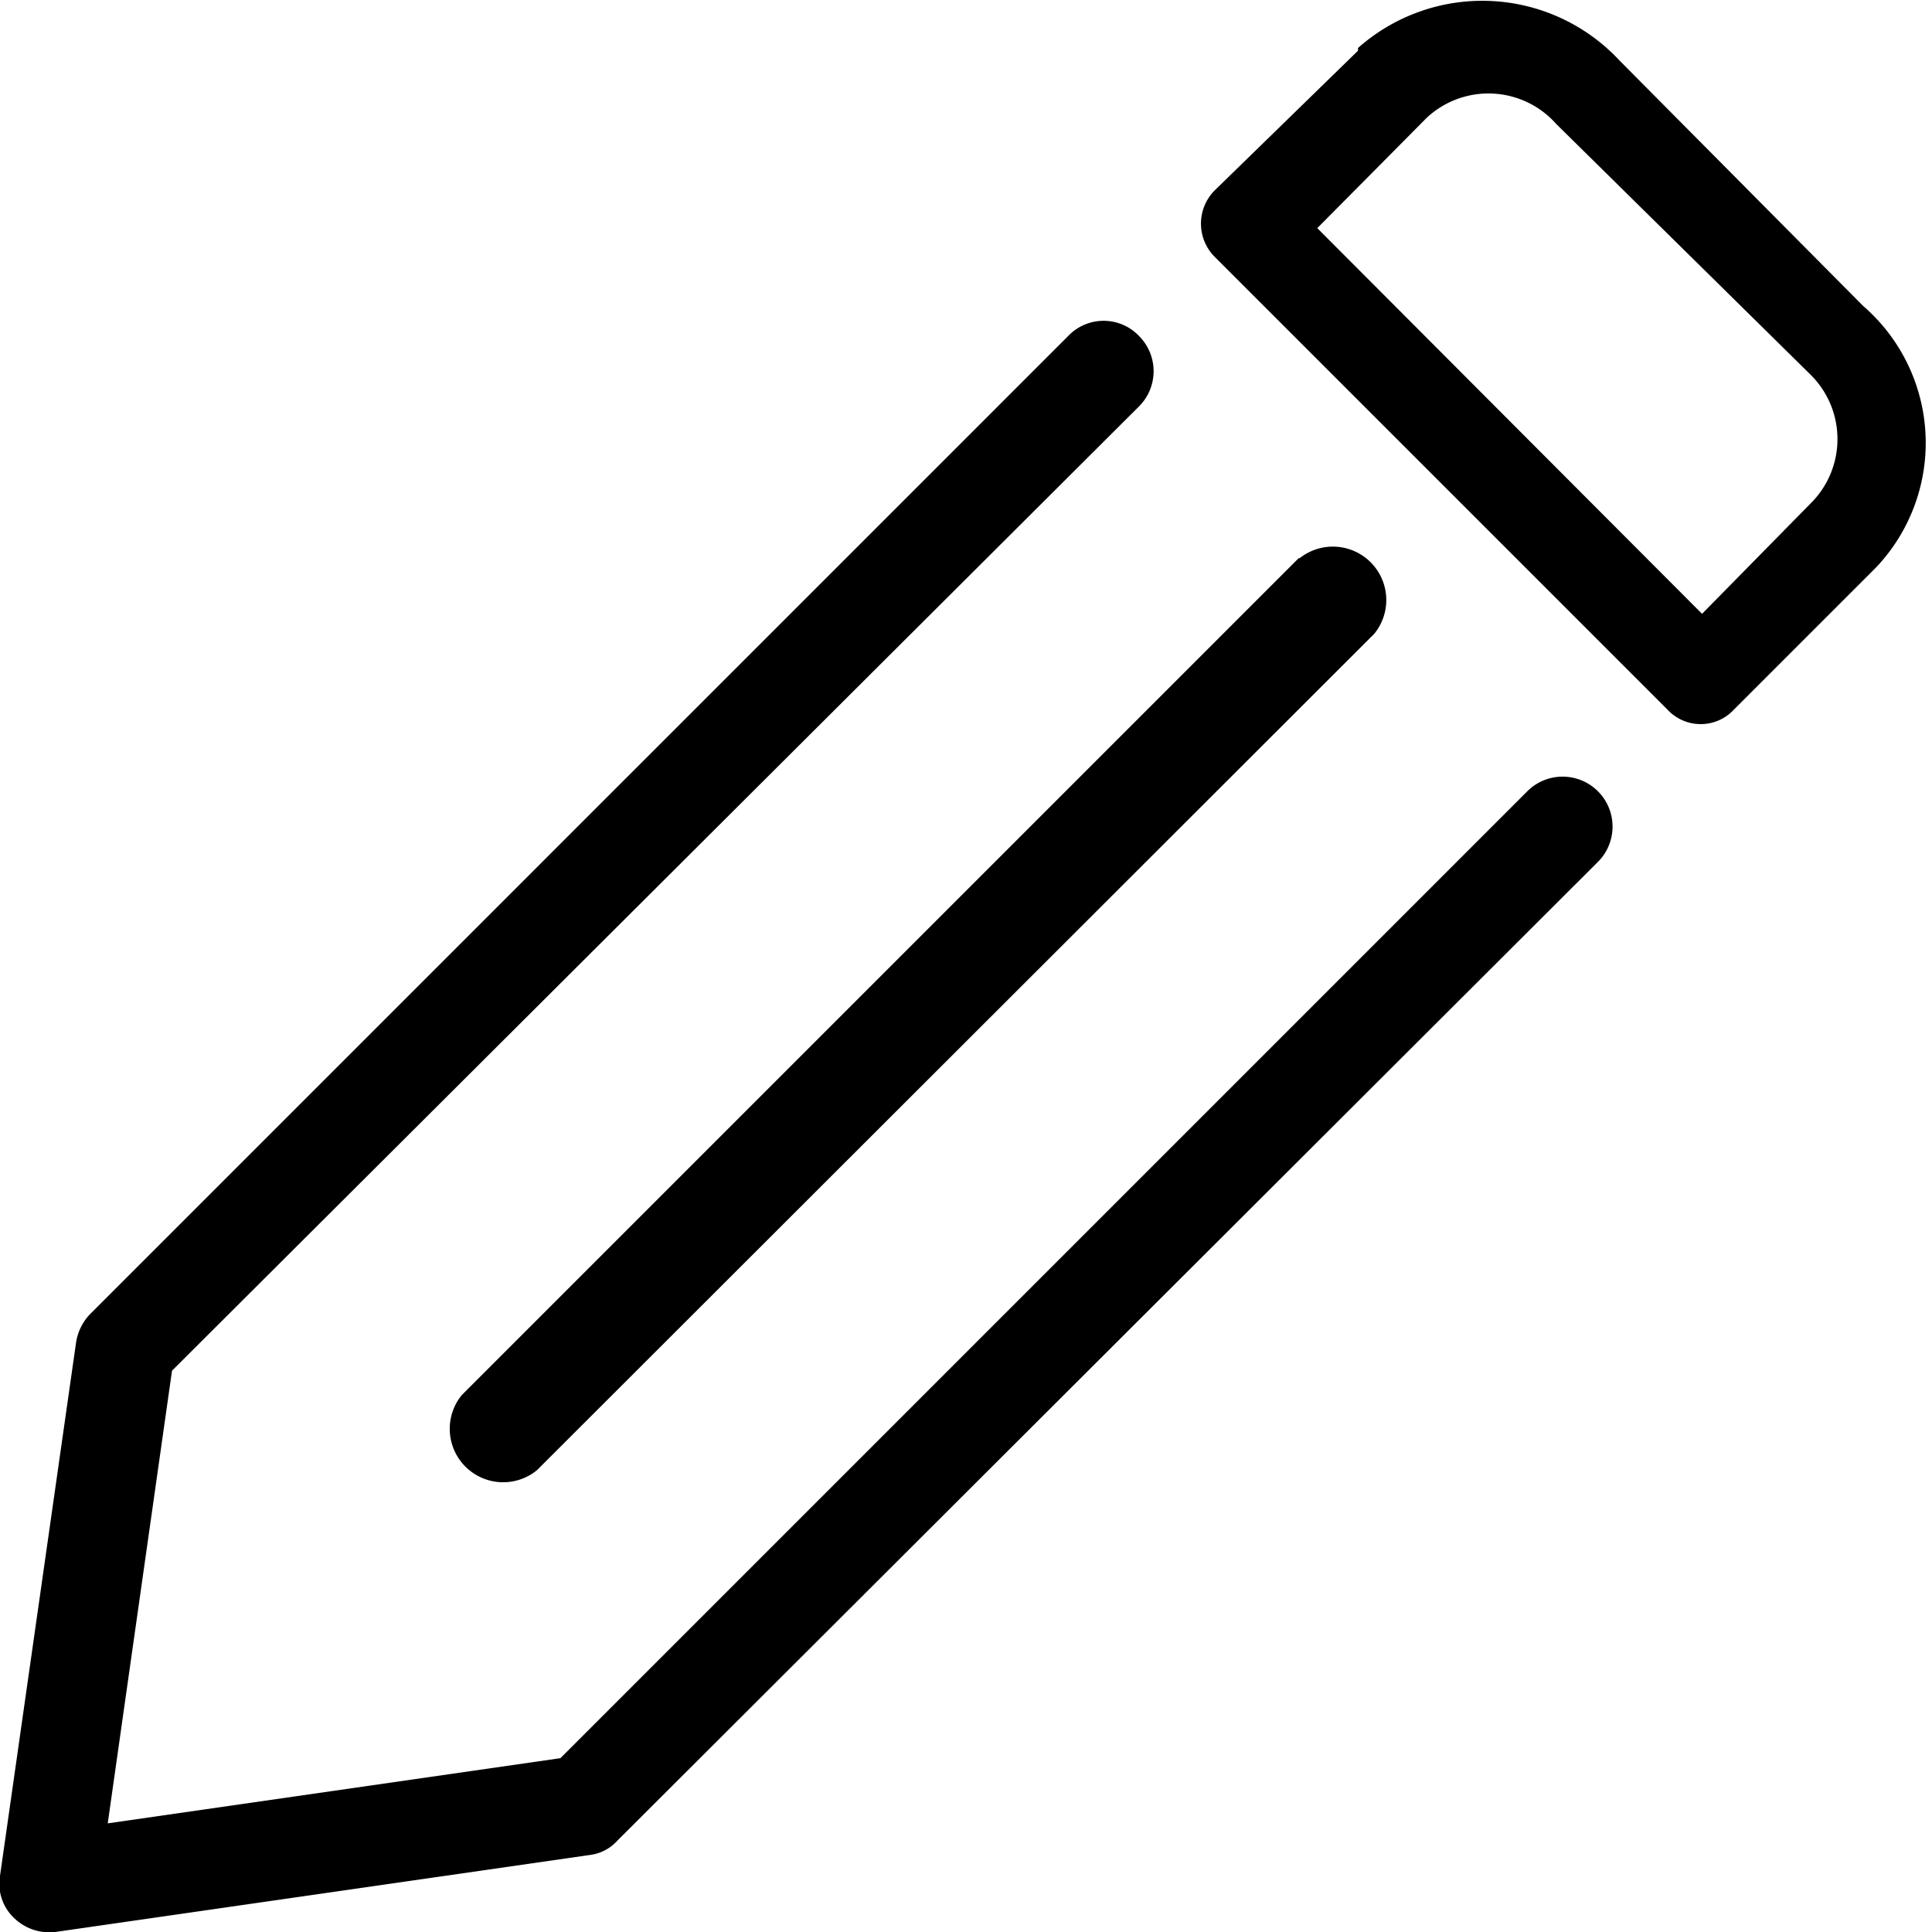 <svg class="icon" xmlns="http://www.w3.org/2000/svg" viewBox="0 0 21.34 21.34">
  <path d="M1 14.51a.58.58 0 0 0-.16.32L0 20.72a.52.52 0 0 0 .15.46.56.56 0 0 0 .46.16l5.9-.85a.49.49 0 0 0 .31-.16L17.65 9.52a.55.55 0 1 0-.78-.78L6.19 19.42l-5 .72.71-5L12.58 4.49a.55.55 0 0 0 0-.78.54.54 0 0 0-.78 0z"/>
  <path d="M14.35 6.16L5.1 15.41a.59.59 0 0 0 .83.83L15.18 7a.59.59 0 0 0-.83-.83"/>
  <path d="M20 5.56l-1.2 1.22-4.25-4.26 1.21-1.22a1 1 0 0 1 1.43.07L20 4.14a1 1 0 0 1 0 1.42m-5-5L13.42 2.1a.52.52 0 0 0 0 .74l5 5a.5.5 0 0 0 .73 0l1.57-1.57a2 2 0 0 0-.14-2.89L17.89.67A2.07 2.07 0 0 0 15 .53"/>
</svg>
